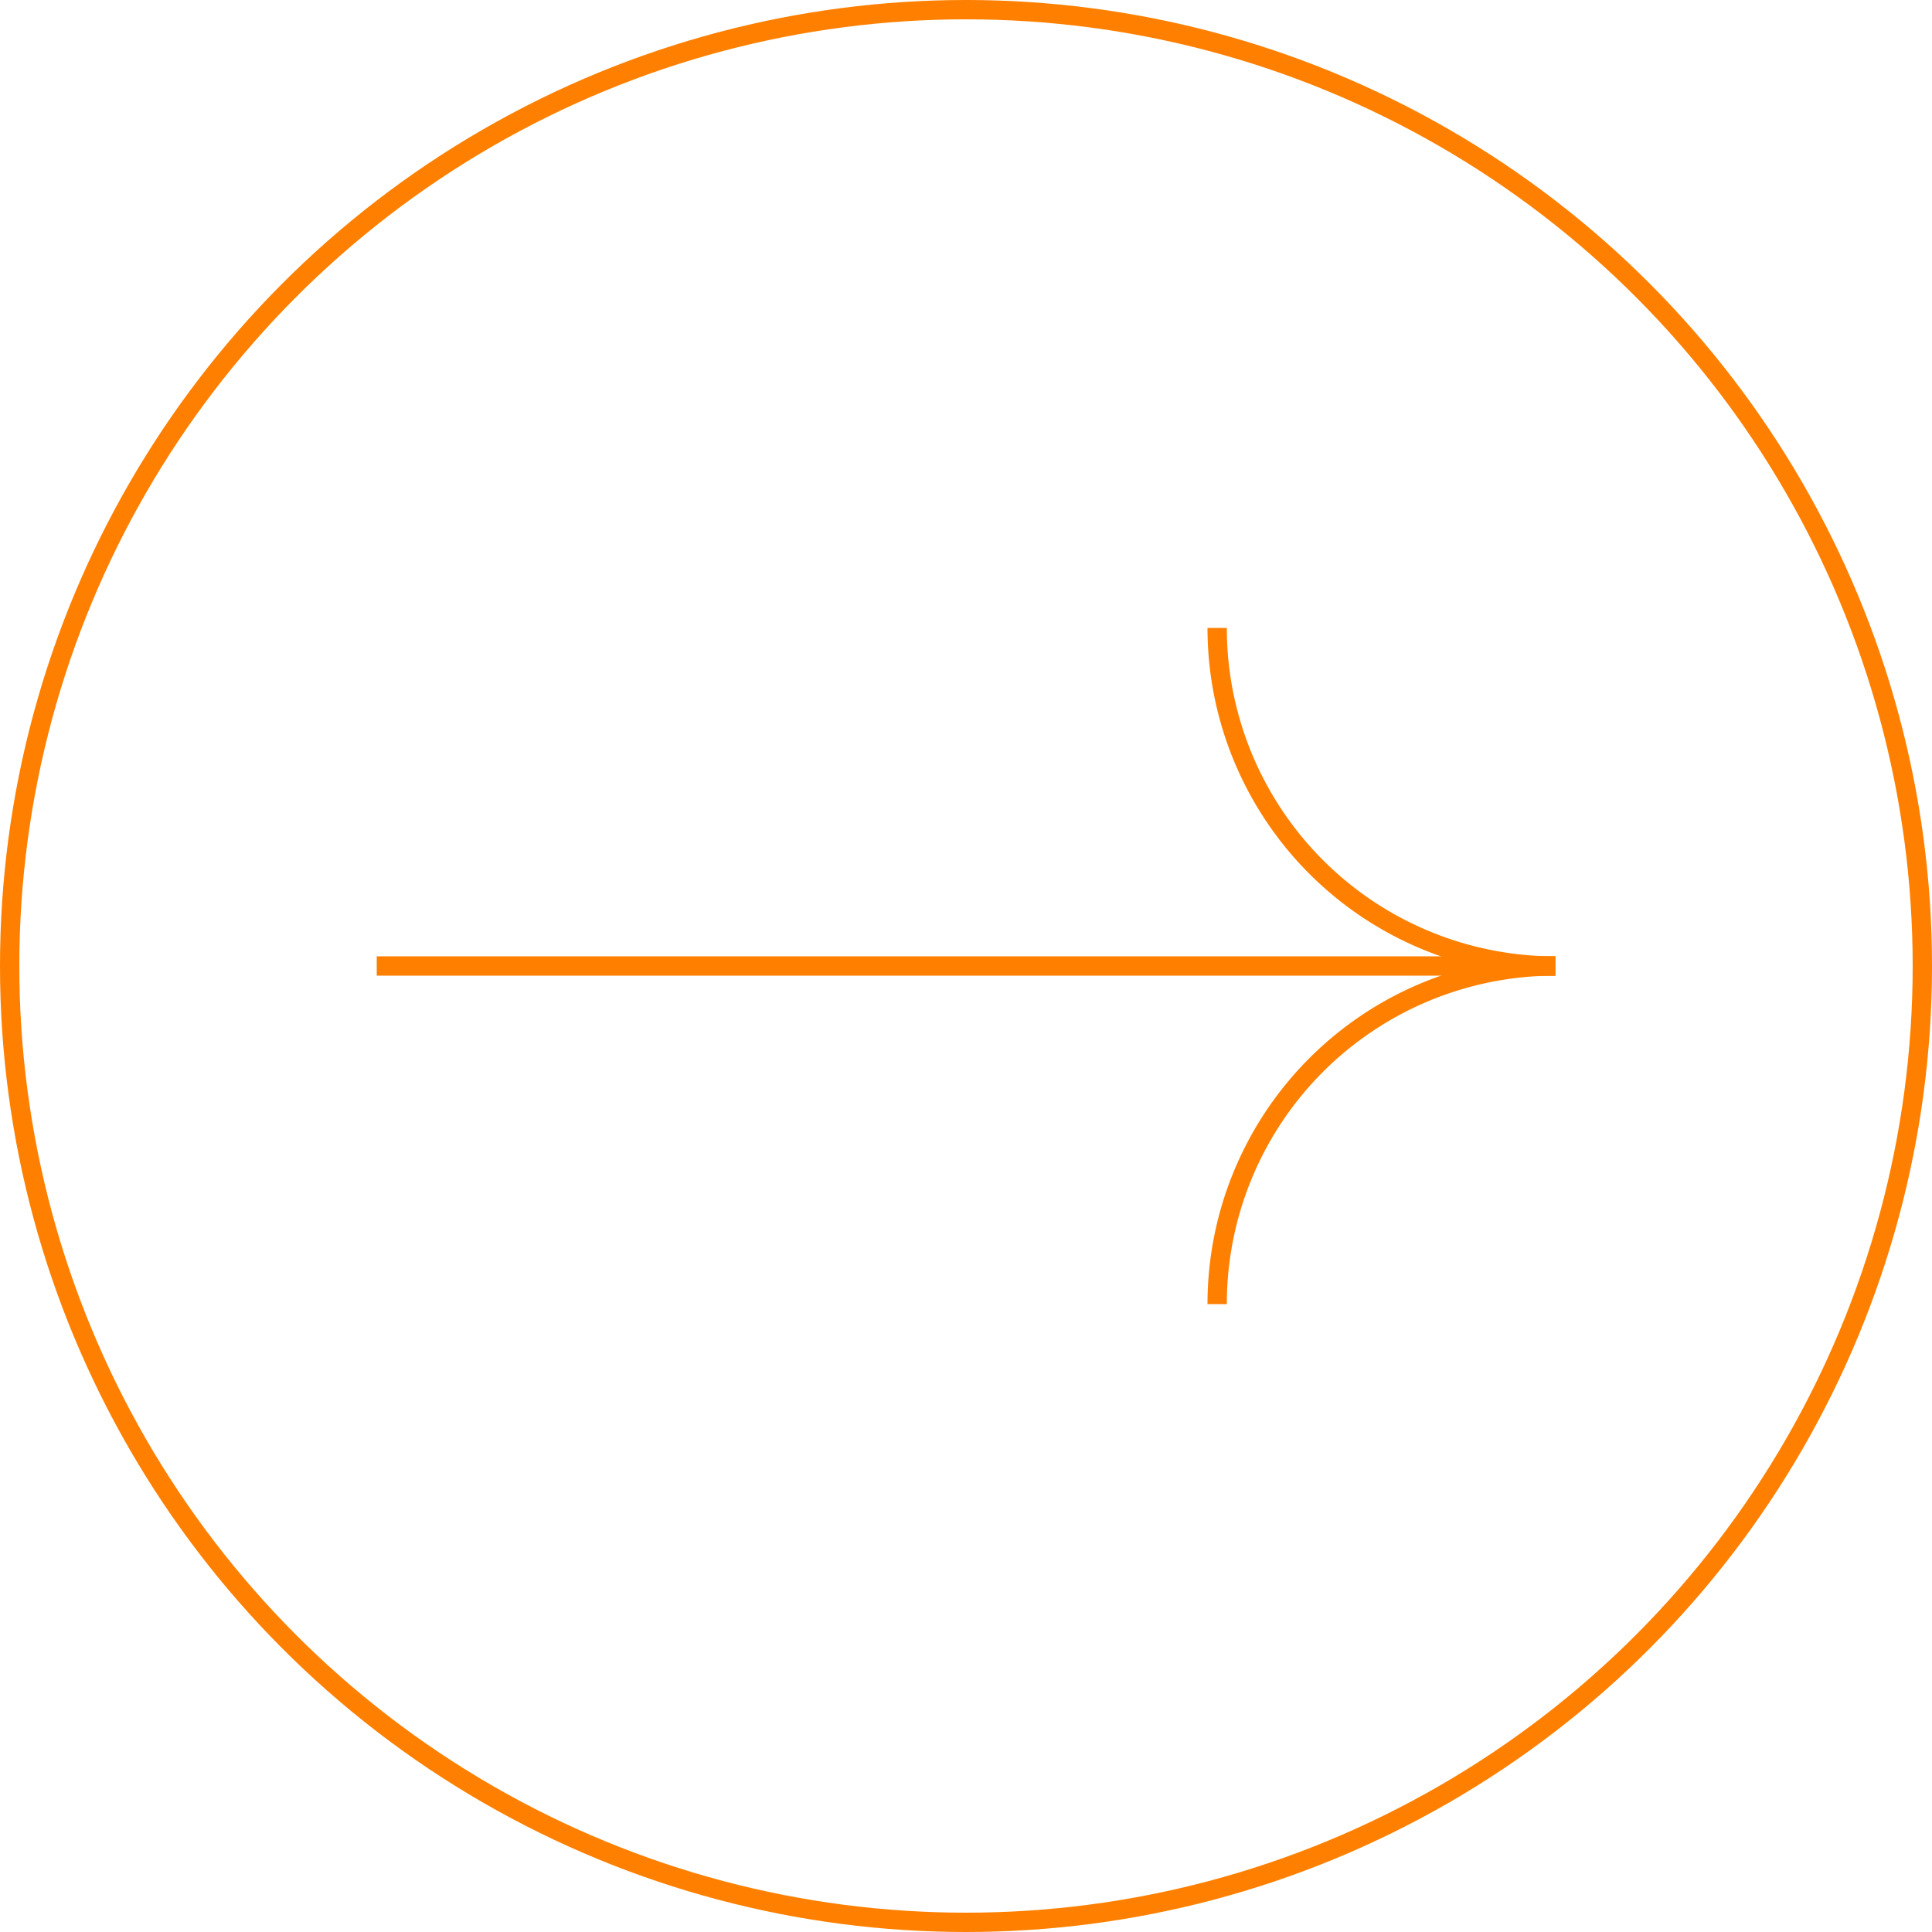 <svg xmlns="http://www.w3.org/2000/svg" viewBox="0 0 200 200"><defs><style>.cls-1{fill:none;stroke:#ff8000;stroke-miterlimit:10;stroke-width:2px;}</style></defs><g id="Warstwa_2" data-name="Warstwa 2"><g id="tlo"><line class="cls-1" x1="39" y1="100" x2="161" y2="100"/><circle class="cls-1" cx="100" cy="100" r="99"/><path class="cls-1" d="M126,65a35,35,0,0,0,35,35"/><path class="cls-1" d="M161,100a35,35,0,0,0-35,35"/></g></g></svg>